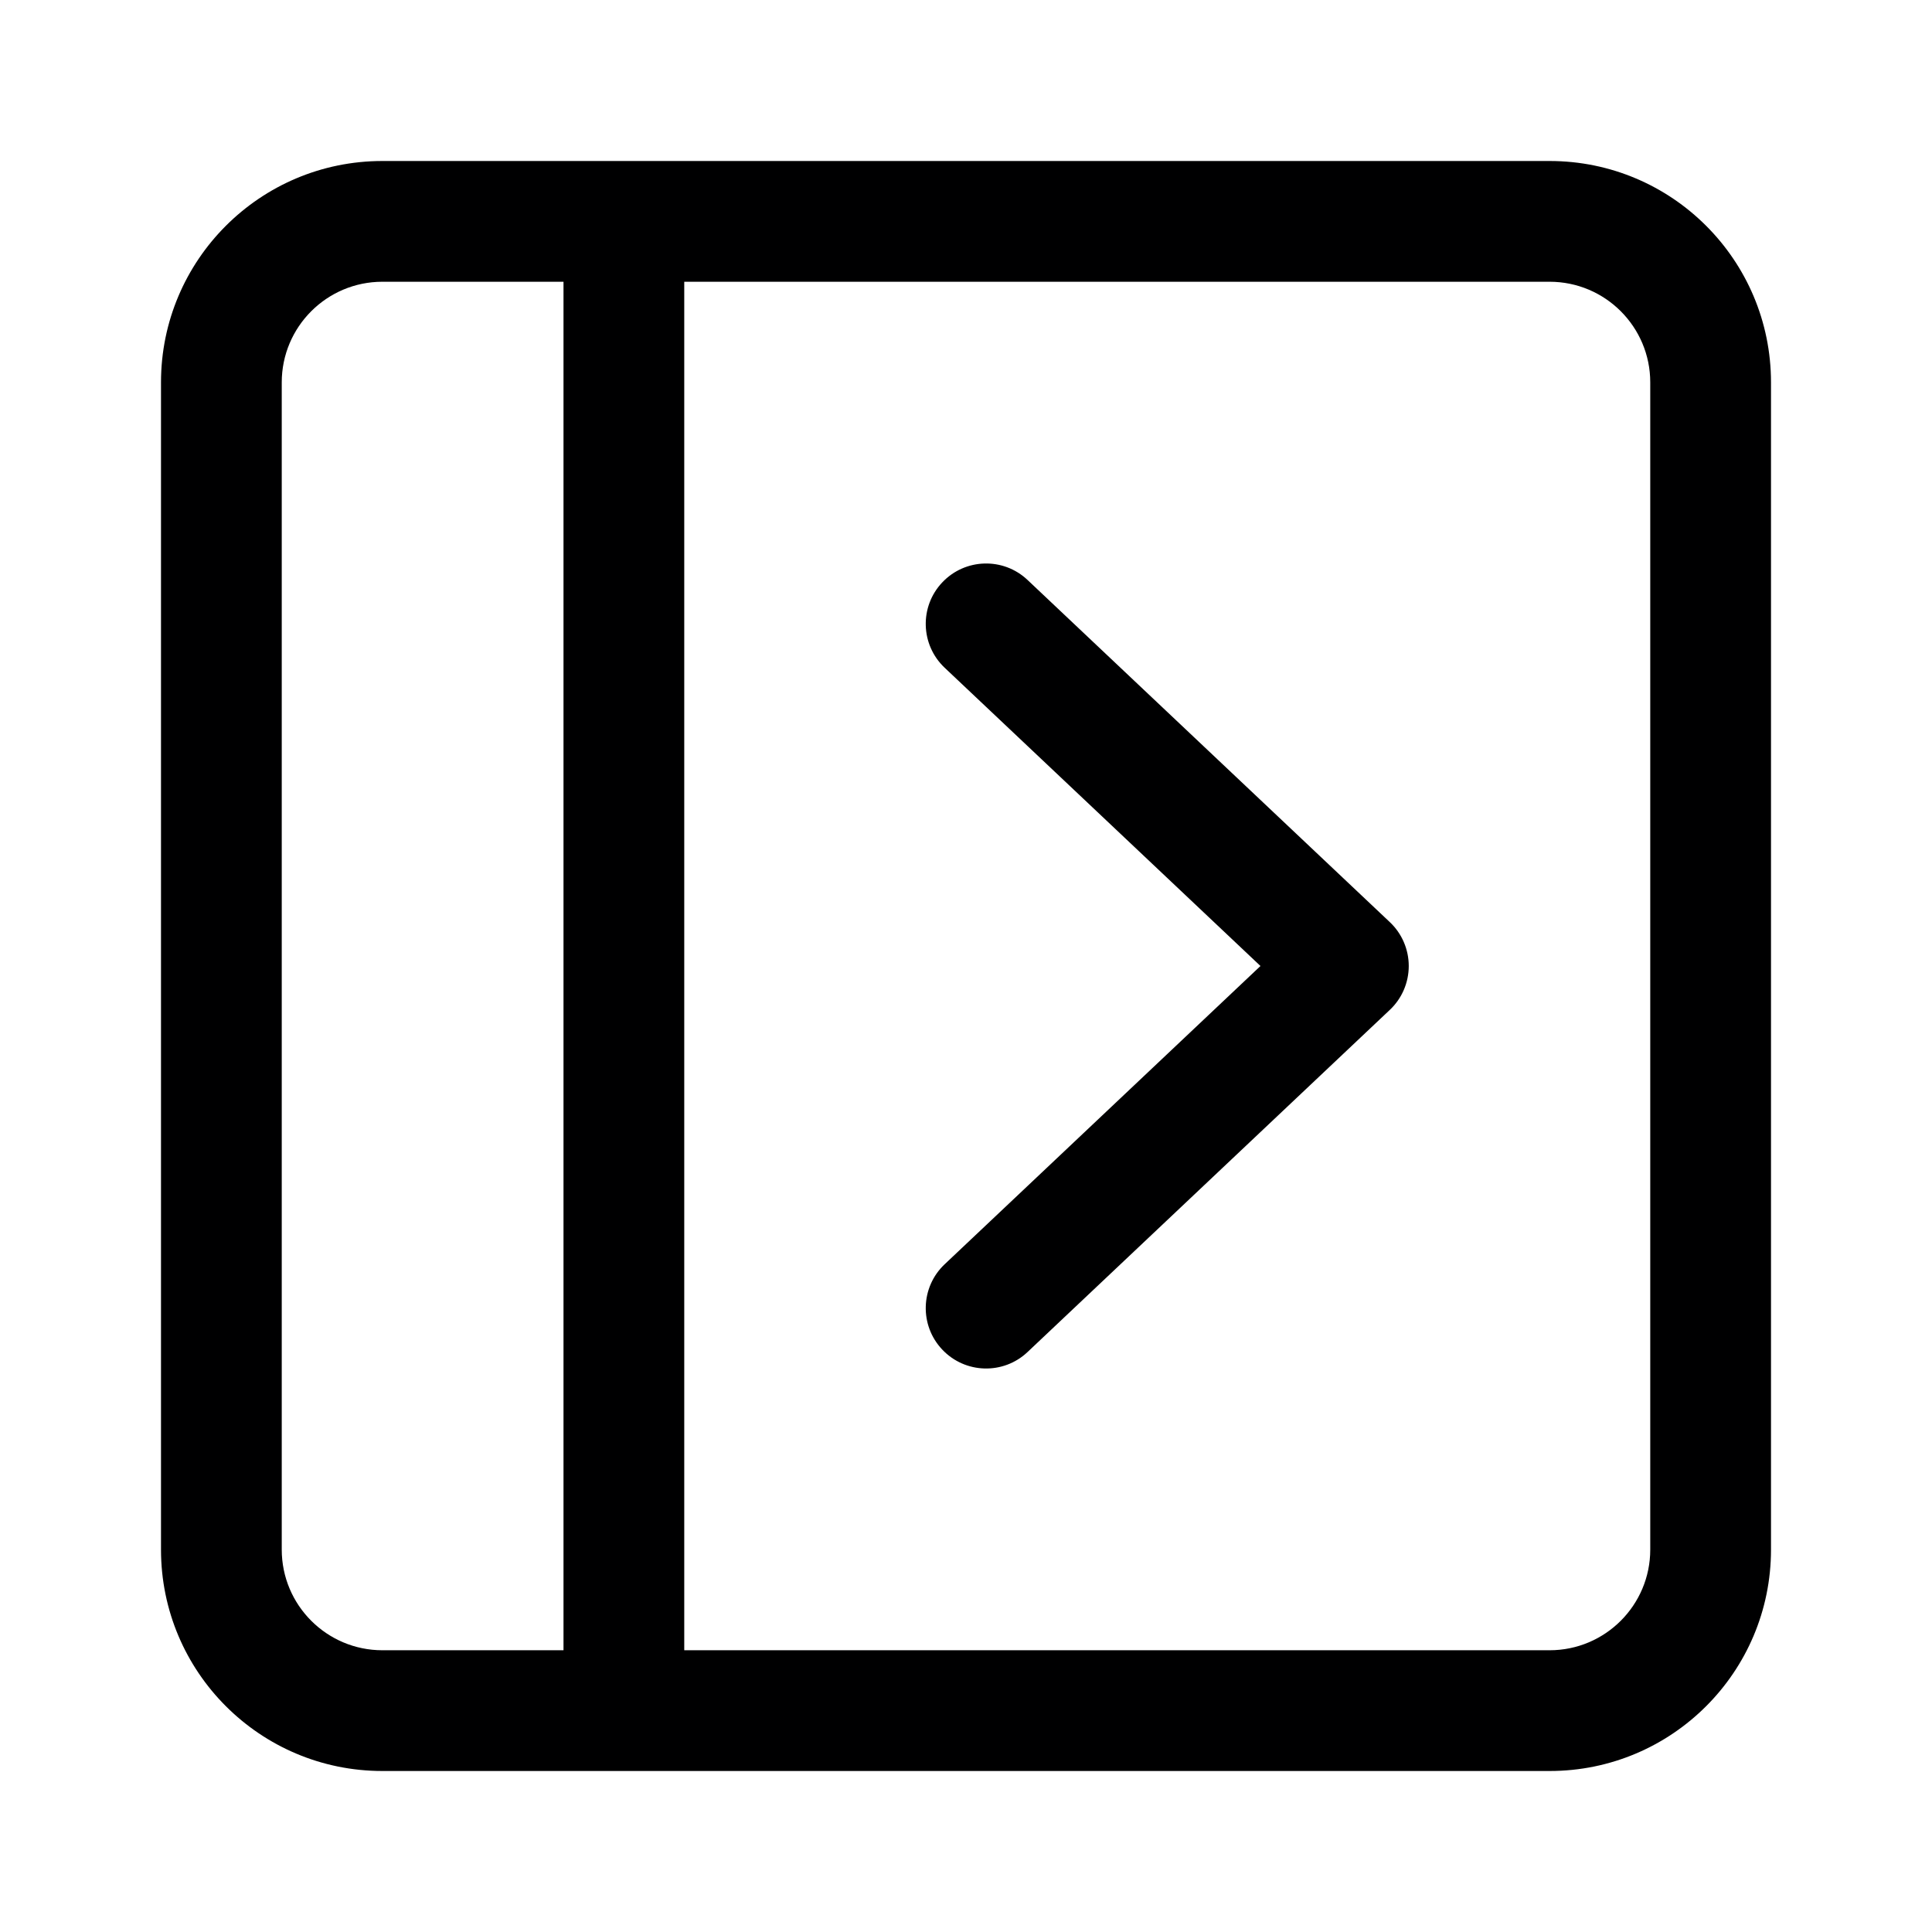 <svg width="24" height="24" viewBox="0 0 24 24" fill="none" xmlns="http://www.w3.org/2000/svg">
<g id="size=24">
<g id="Union">
<path d="M11.735 8.295C11.434 8.011 11.42 7.536 11.705 7.235C11.989 6.934 12.464 6.92 12.765 7.205L17.265 11.455C17.415 11.596 17.5 11.794 17.5 12C17.5 12.206 17.415 12.404 17.265 12.545L12.765 16.795C12.464 17.08 11.989 17.066 11.705 16.765C11.42 16.464 11.434 15.989 11.735 15.705L15.658 12L11.735 8.295Z" fill="#000001"/>
<path fill-rule="evenodd" clip-rule="evenodd" d="M2 4.75C2 3.231 3.231 2 4.75 2H19.25C20.769 2 22 3.231 22 4.75V19.25C22 20.769 20.769 22 19.25 22H4.75C3.231 22 2 20.769 2 19.25V4.75ZM4.75 3.5C4.06 3.5 3.5 4.06 3.5 4.75V19.25C3.5 19.94 4.06 20.5 4.75 20.5H7V3.5H4.75ZM19.25 20.5H8.5V3.5H19.25C19.94 3.5 20.5 4.06 20.5 4.75V19.25C20.5 19.94 19.94 20.5 19.25 20.5Z" fill="#000001"/>
</g>
</g>
</svg>
